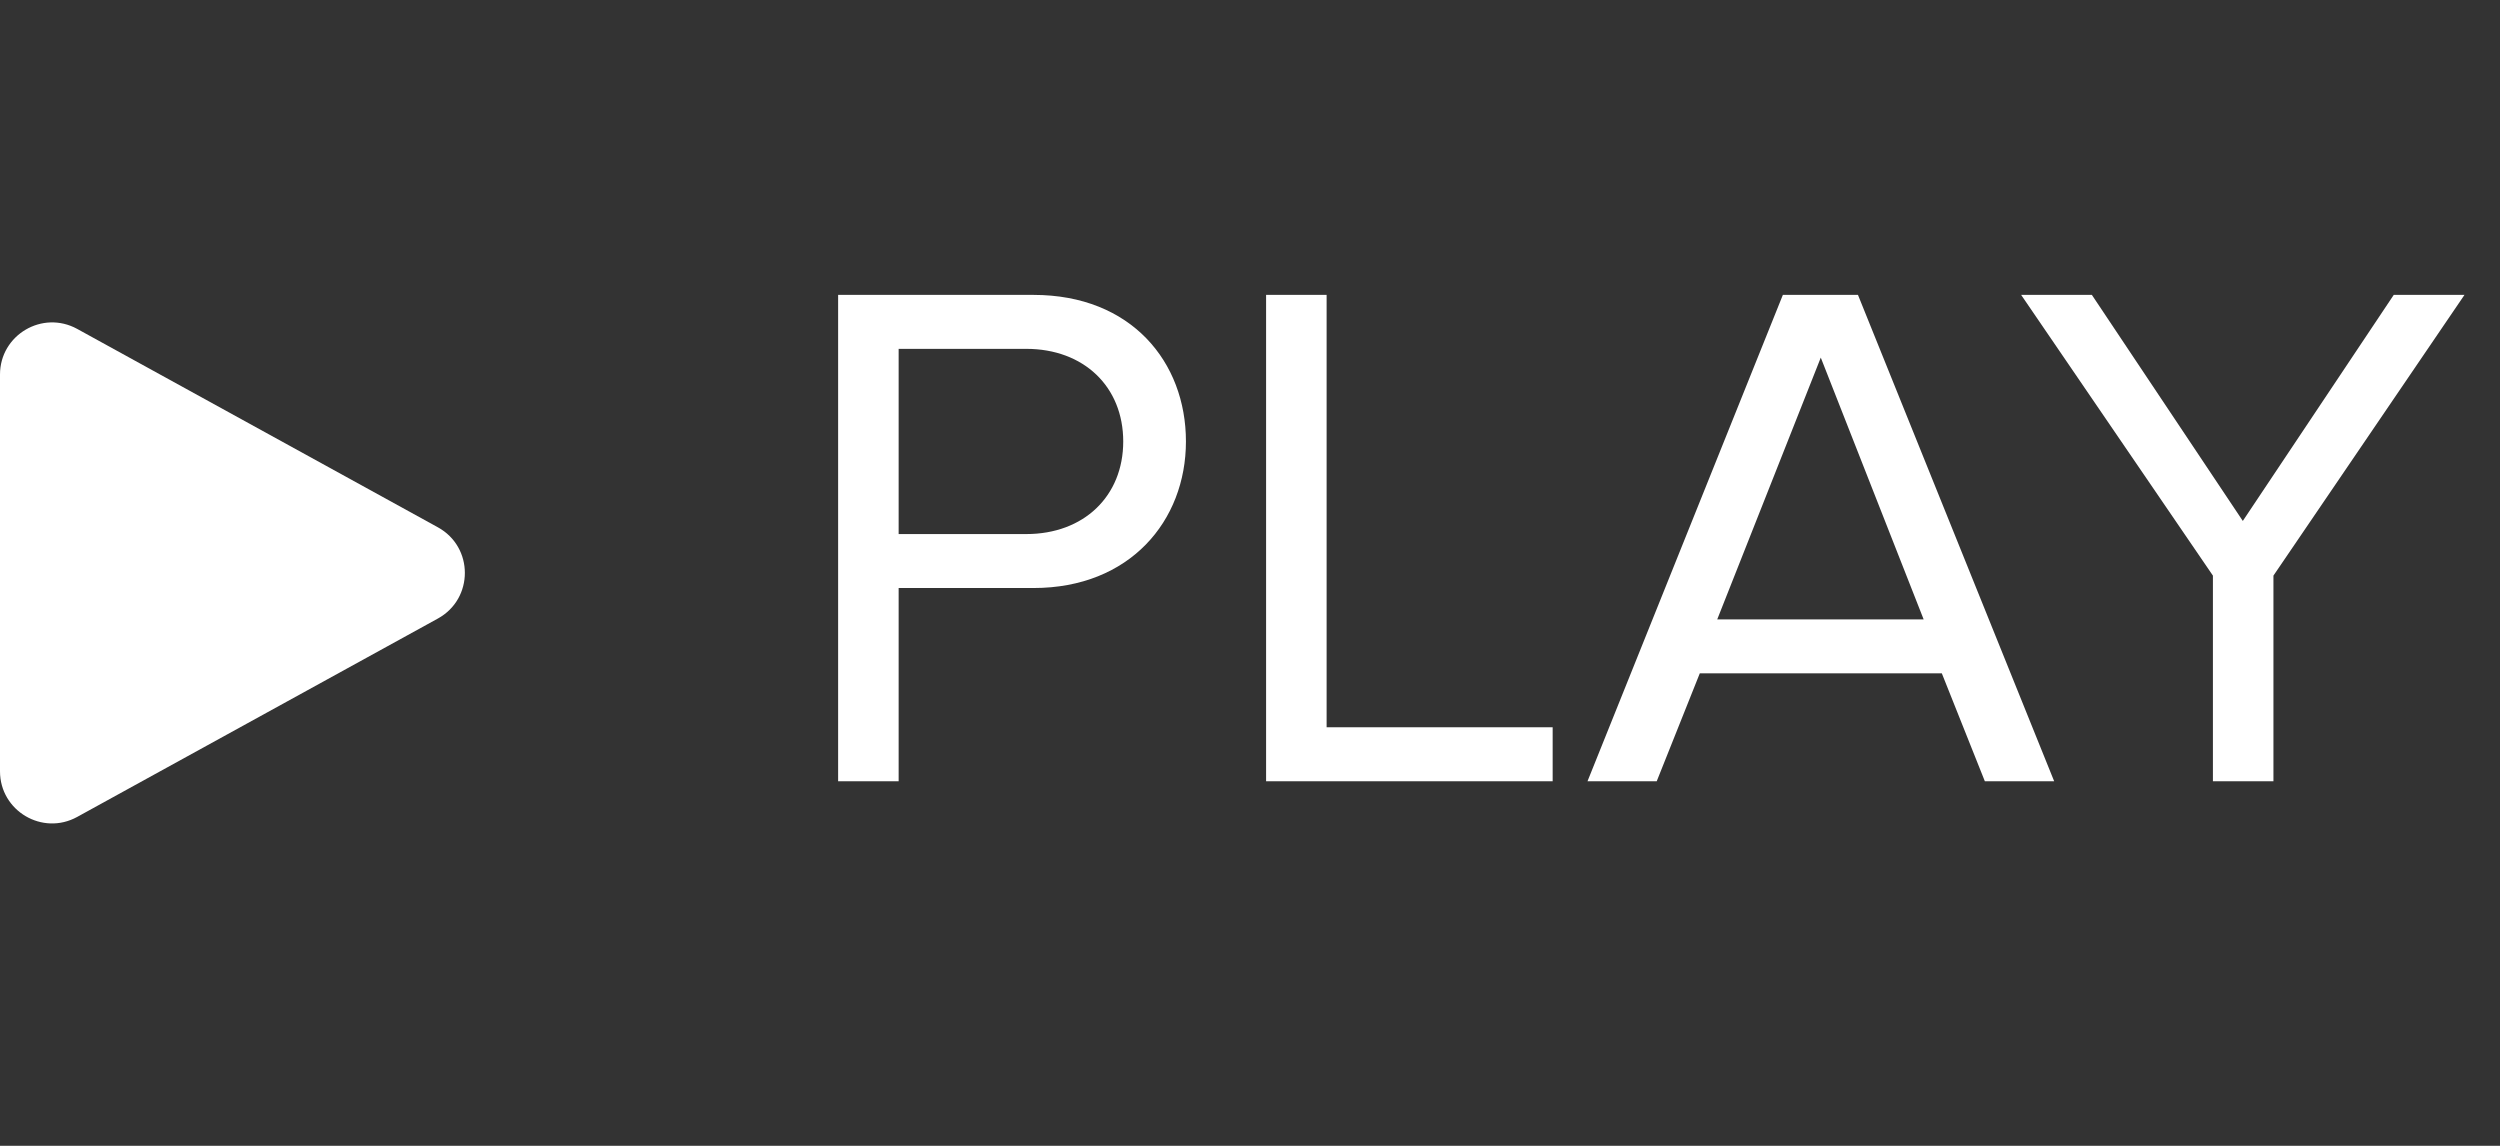 <svg width="48" height="22" viewBox="0 0 48 22" fill="none" xmlns="http://www.w3.org/2000/svg">
<rect x="0" y="0" width="48" height="22" fill="#333333" stroke="none"/>
<path d="M8.407 10.124C9.098 10.504 9.098 11.496 8.407 11.876L1.482 15.685C0.815 16.052 4.27037e-08 15.569 7.7604e-08 14.809L4.27131e-07 7.191C4.62031e-07 6.431 0.815 5.949 1.482 6.315L8.407 10.124Z" fill="white"/>
<path d="M17.254 15V11.29H19.844C21.692 11.29 22.77 10.002 22.77 8.476C22.77 6.95 21.72 5.662 19.844 5.662H16.092V15H17.254ZM19.704 10.254H17.254V6.698H19.704C20.81 6.698 21.566 7.426 21.566 8.476C21.566 9.526 20.81 10.254 19.704 10.254ZM29.811 15V13.964H25.471V5.662H24.309V15H29.811ZM39.44 15L35.673 5.662H34.231L30.48 15H31.809L32.636 12.928H37.283L38.109 15H39.44ZM36.934 11.892H32.971L34.959 6.866L36.934 11.892ZM43.65 15V11.052L47.318 5.662H45.96L43.062 10.002L40.164 5.662H38.806L42.488 11.052V15H43.65Z" fill="white"/>
</svg>
